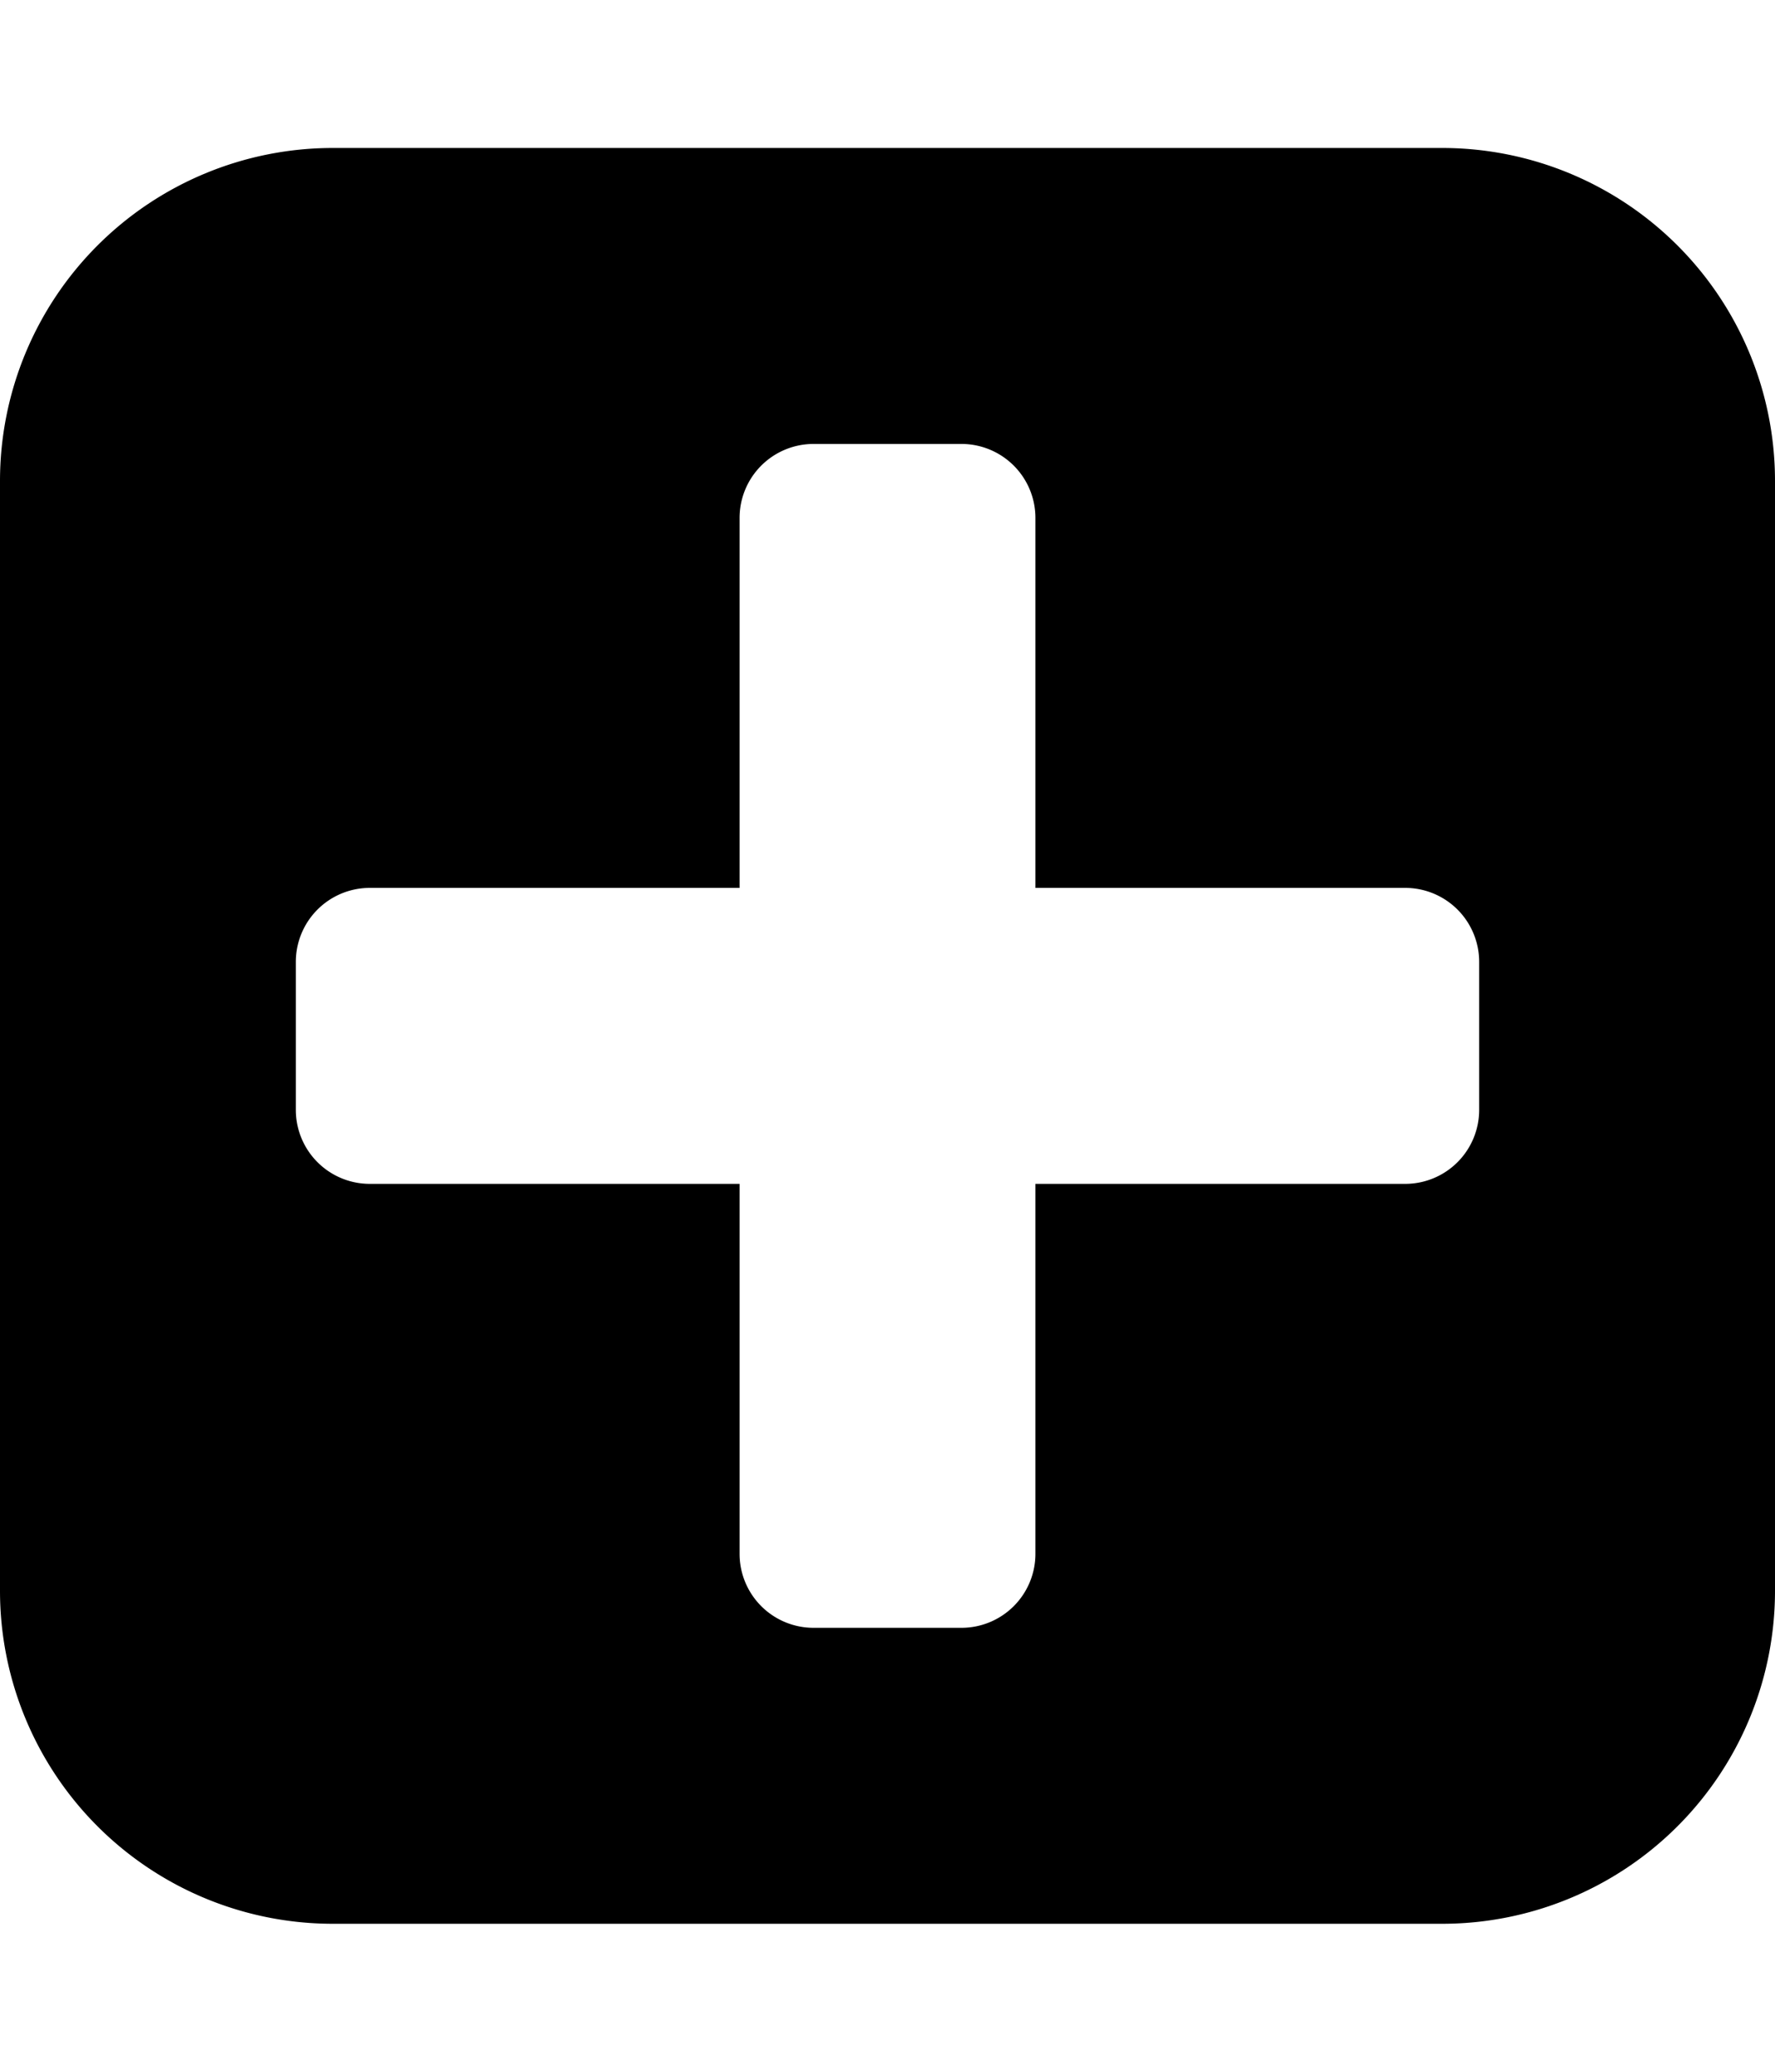 <svg xmlns="http://www.w3.org/2000/svg" viewBox="0 0 24 28" id="icon"><path d="M20 15v-2a1 1 0 0 0-1-1h-5V7a1 1 0 0 0-1-1h-2a1 1 0 0 0-1 1v5H5a1 1 0 0 0-1 1v2a1 1 0 0 0 1 1h5v5a1 1 0 0 0 1 1h2a1 1 0 0 0 1-1v-5h5a1 1 0 0 0 1-1zm4-8.5v15a4.5 4.5 0 0 1-4.5 4.5h-15A4.5 4.5 0 0 1 0 21.5v-15A4.5 4.5 0 0 1 4.5 2h15A4.5 4.5 0 0 1 24 6.5z"/></svg>